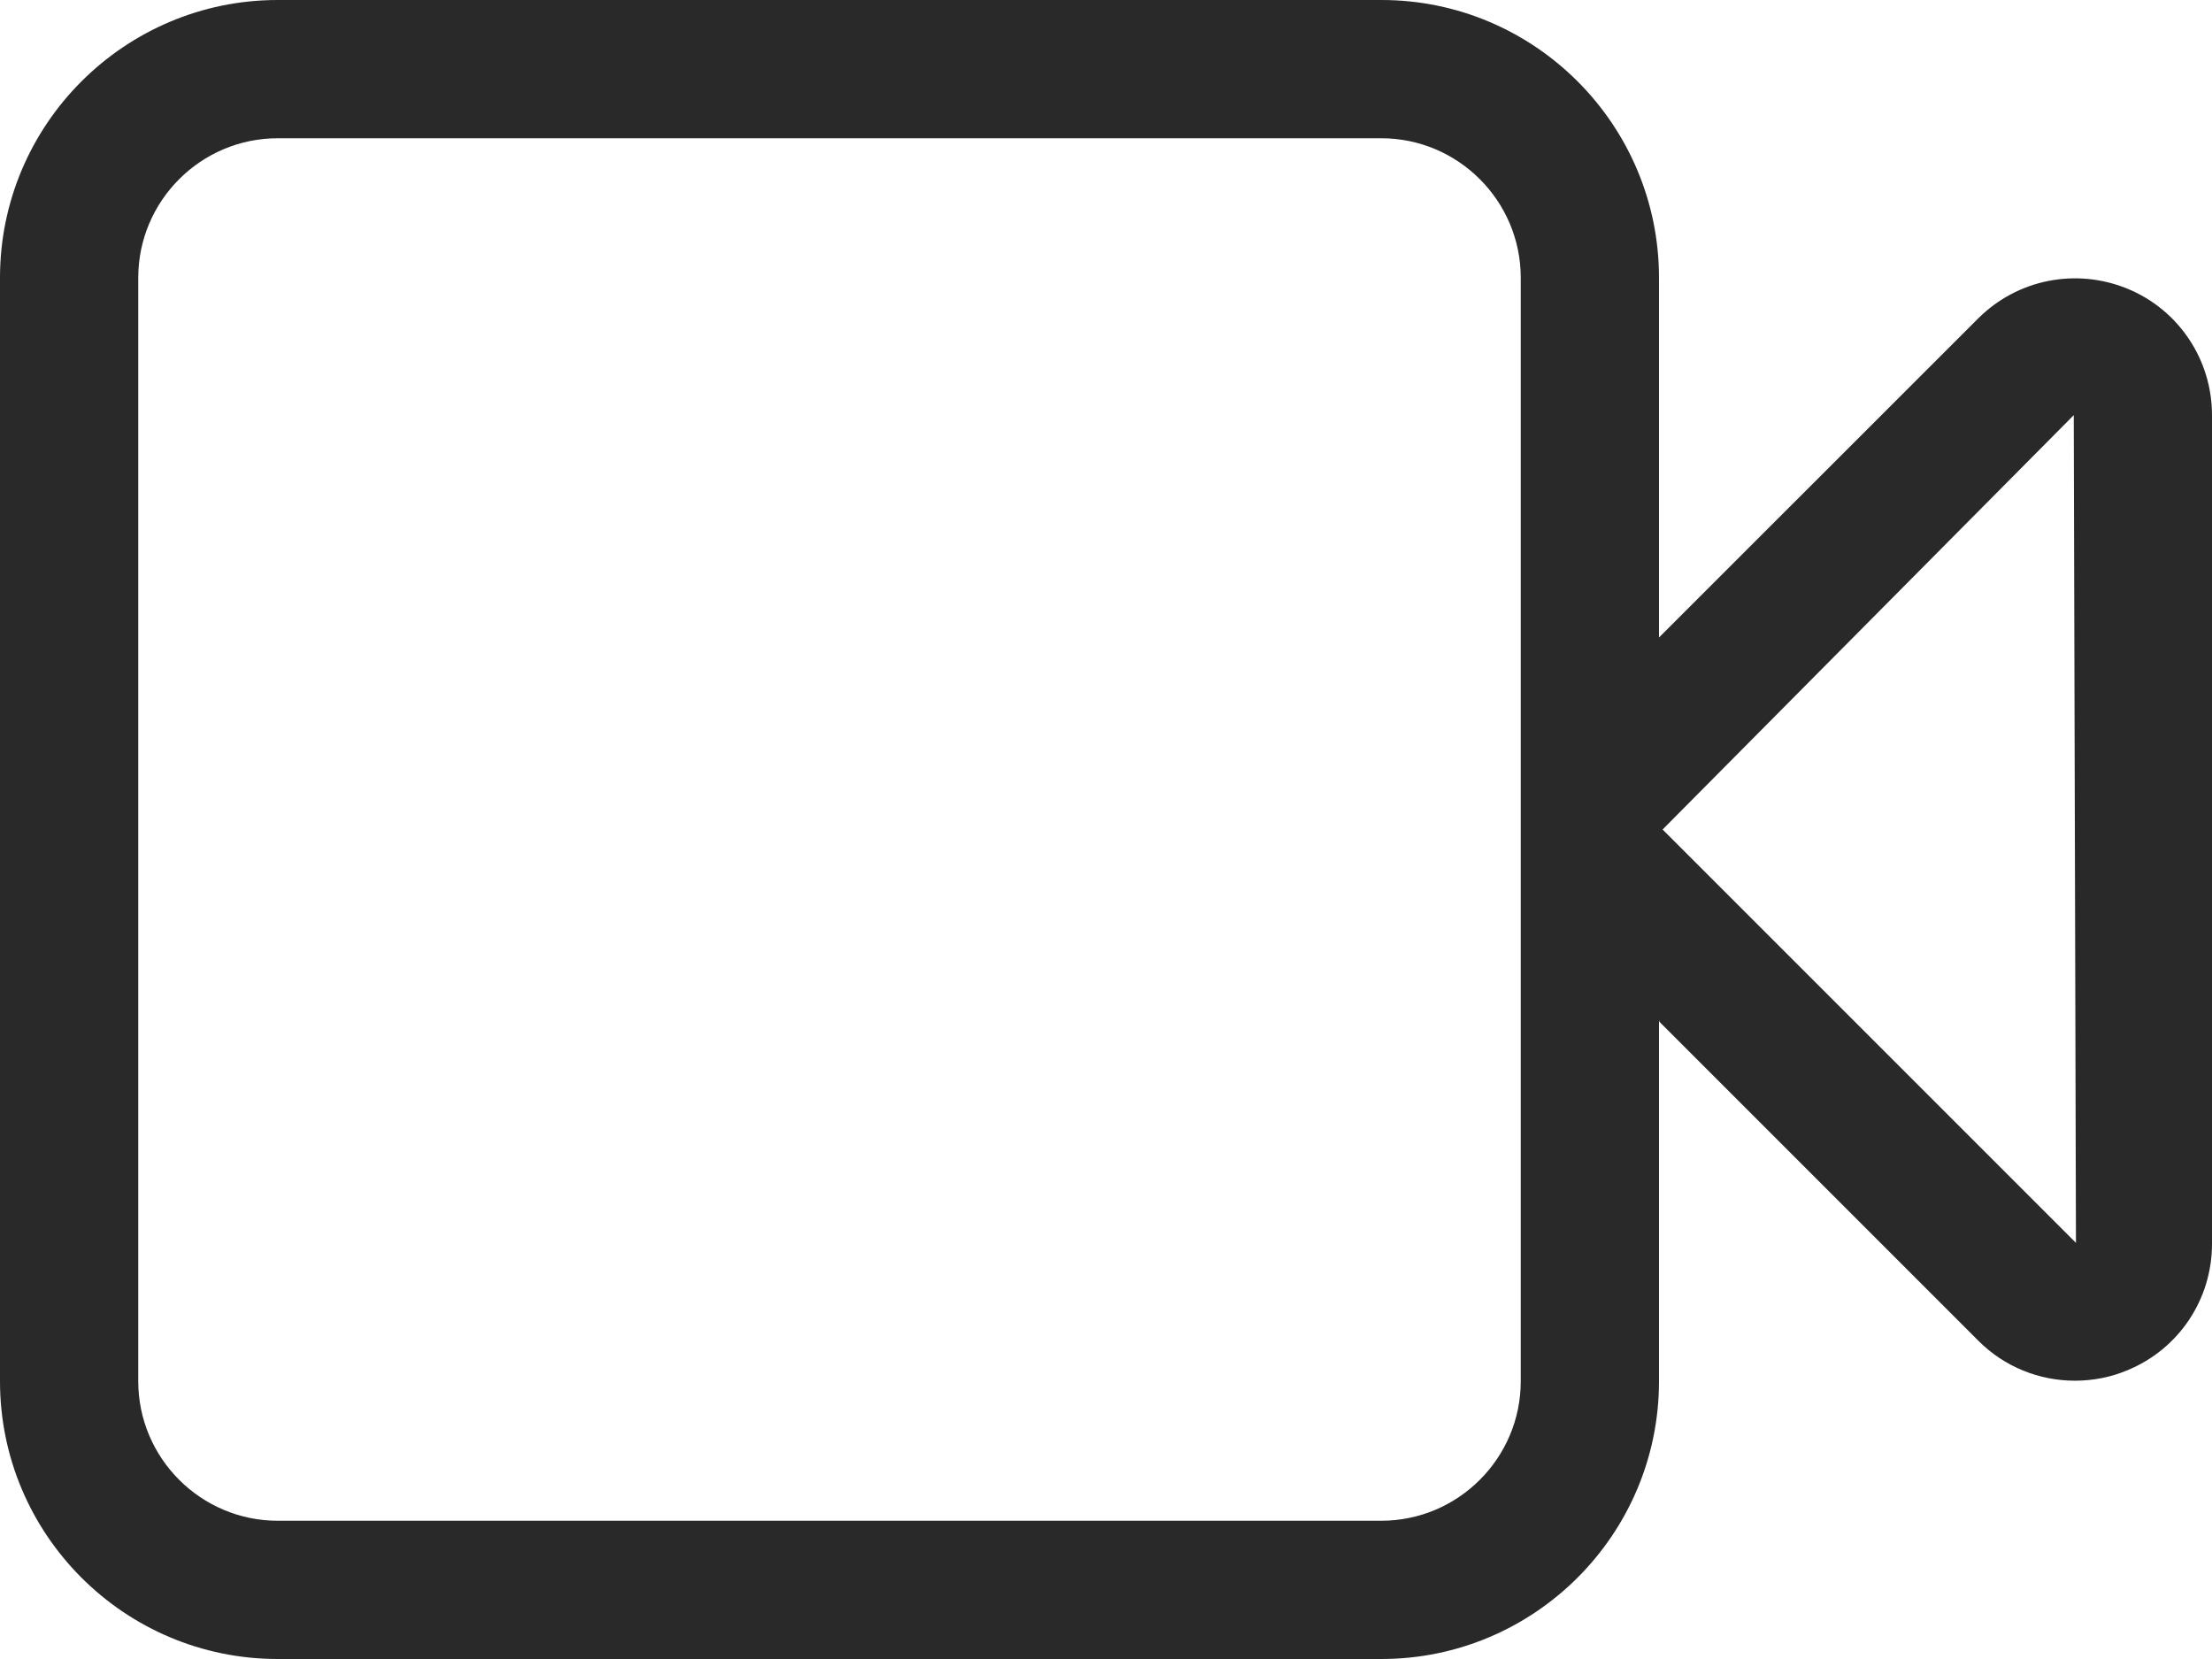 
<svg width="16px" height="12px" viewBox="0 0 16 12" version="1.1" xmlns="http://www.w3.org/2000/svg" xmlns:xlink="http://www.w3.org/1999/xlink">
    <g id="In-Meeting-Layout" stroke="none" stroke-width="1" fill="none" fill-rule="evenodd">
        <g id="AV-dialog-2.0" transform="translate(-746, -128)">
            <g id="One-Click-Dialog" transform="translate(377, 69)">
                <g id="video-section" transform="translate(322, 56)">
                    <g id="label" transform="translate(47, 0)">
                        <g id="camera_16" transform="translate(0, 1)">
                            <g id="icon">
                                <rect id="bound" x="0" y="0" width="16" height="16"></rect>
                                <path d="M15.388,4.088 C15.76,4.241 16,4.602 16,5.003 L16,10.997 C16,11.399 15.76,11.758 15.389,11.911 C15.266,11.963 15.136,11.987 15.008,11.987 C14.752,11.987 14.499,11.888 14.309,11.697 L12.004,9.392 L12,9.379 L12,11.991 C12,13.101 11.098,14 9.992,14 L2.009,14 C0.899,14 8.8817842e-16,13.098 8.8817842e-16,11.991 L8.8817842e-16,4.009 C8.8817842e-16,2.9 0.902,2 2.009,2 L9.992,2 C11.101,2 12,2.902 12,4.009 L12,6.611 L14.309,4.303 C14.593,4.02 15.016,3.936 15.388,4.088 Z M12.026,8 L15.016,10.99 L15,5.003 L12.026,8 Z M1,11.991 C1,12.547 1.453,13 2.009,13 L9.991,13 C10.547,13 11,12.547 11,11.991 L11,4.009 C11,3.453 10.547,3 9.991,3 L2.009,3 C1.453,3 1,3.453 1,4.009 L1,11.991 Z" id="fill" fill="#292929"></path>
                            </g>
                        </g>
                    </g>
                </g>
            </g>
        </g>
    </g>
</svg>